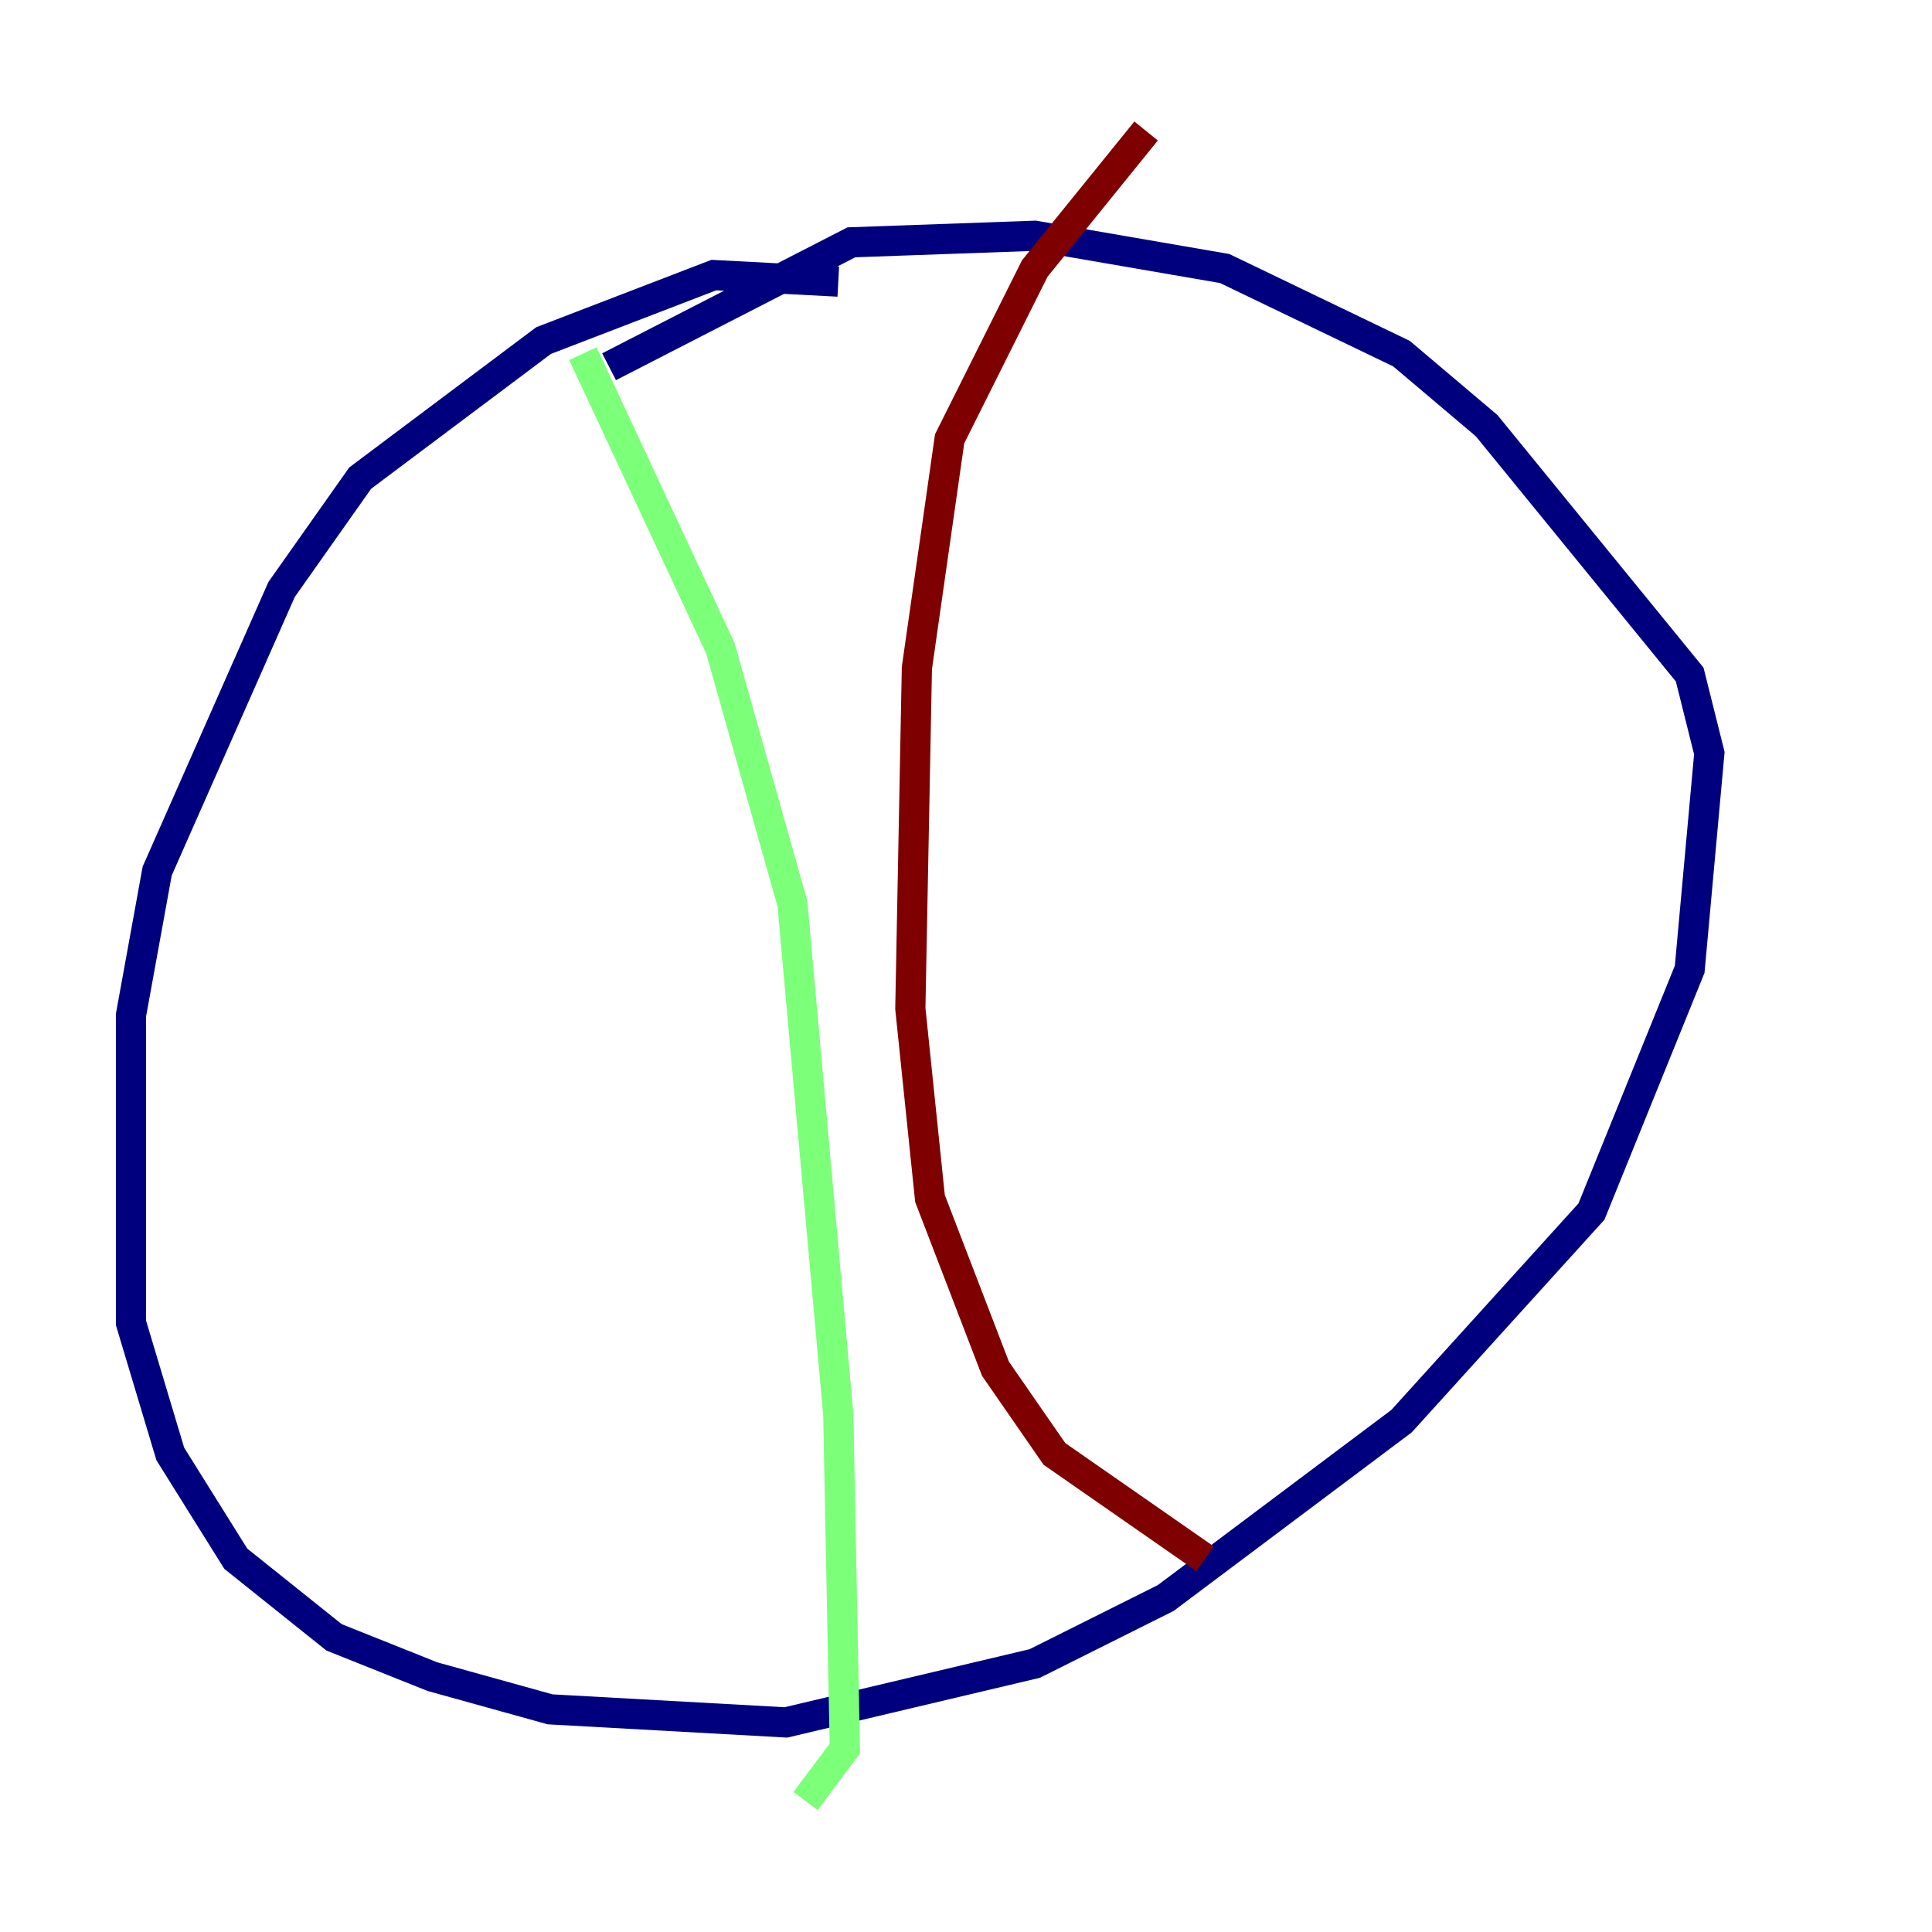 <?xml version="1.0" encoding="utf-8" ?>
<svg baseProfile="tiny" height="128" version="1.2" viewBox="0,0,128,128" width="128" xmlns="http://www.w3.org/2000/svg" xmlns:ev="http://www.w3.org/2001/xml-events" xmlns:xlink="http://www.w3.org/1999/xlink"><defs /><polyline fill="none" points="55.539,18.658 47.295,18.224 36.014,22.563 23.864,31.675 18.658,39.051 10.414,57.709 8.678,67.254 8.678,87.647 11.281,96.325 15.62,103.268 22.129,108.475 28.637,111.078 36.447,113.248 52.068,114.115 68.556,110.21 77.234,105.871 92.854,94.156 105.437,80.271 111.946,64.217 113.248,49.898 111.946,44.691 98.495,28.203 92.854,23.43 81.139,17.79 68.556,15.62 56.407,16.054 40.352,24.298" stroke="#00007f" stroke-width="2" /><polyline fill="none" points="38.617,23.43 47.729,42.956 52.502,59.878 55.539,93.722 55.973,115.851 53.37,119.322" stroke="#7cff79" stroke-width="2" /><polyline fill="none" points="75.932,8.678 68.556,17.79 62.915,29.071 60.746,44.258 60.312,66.82 61.614,79.403 65.953,90.685 69.858,96.325 79.837,103.268" stroke="#7f0000" stroke-width="2" /></svg>